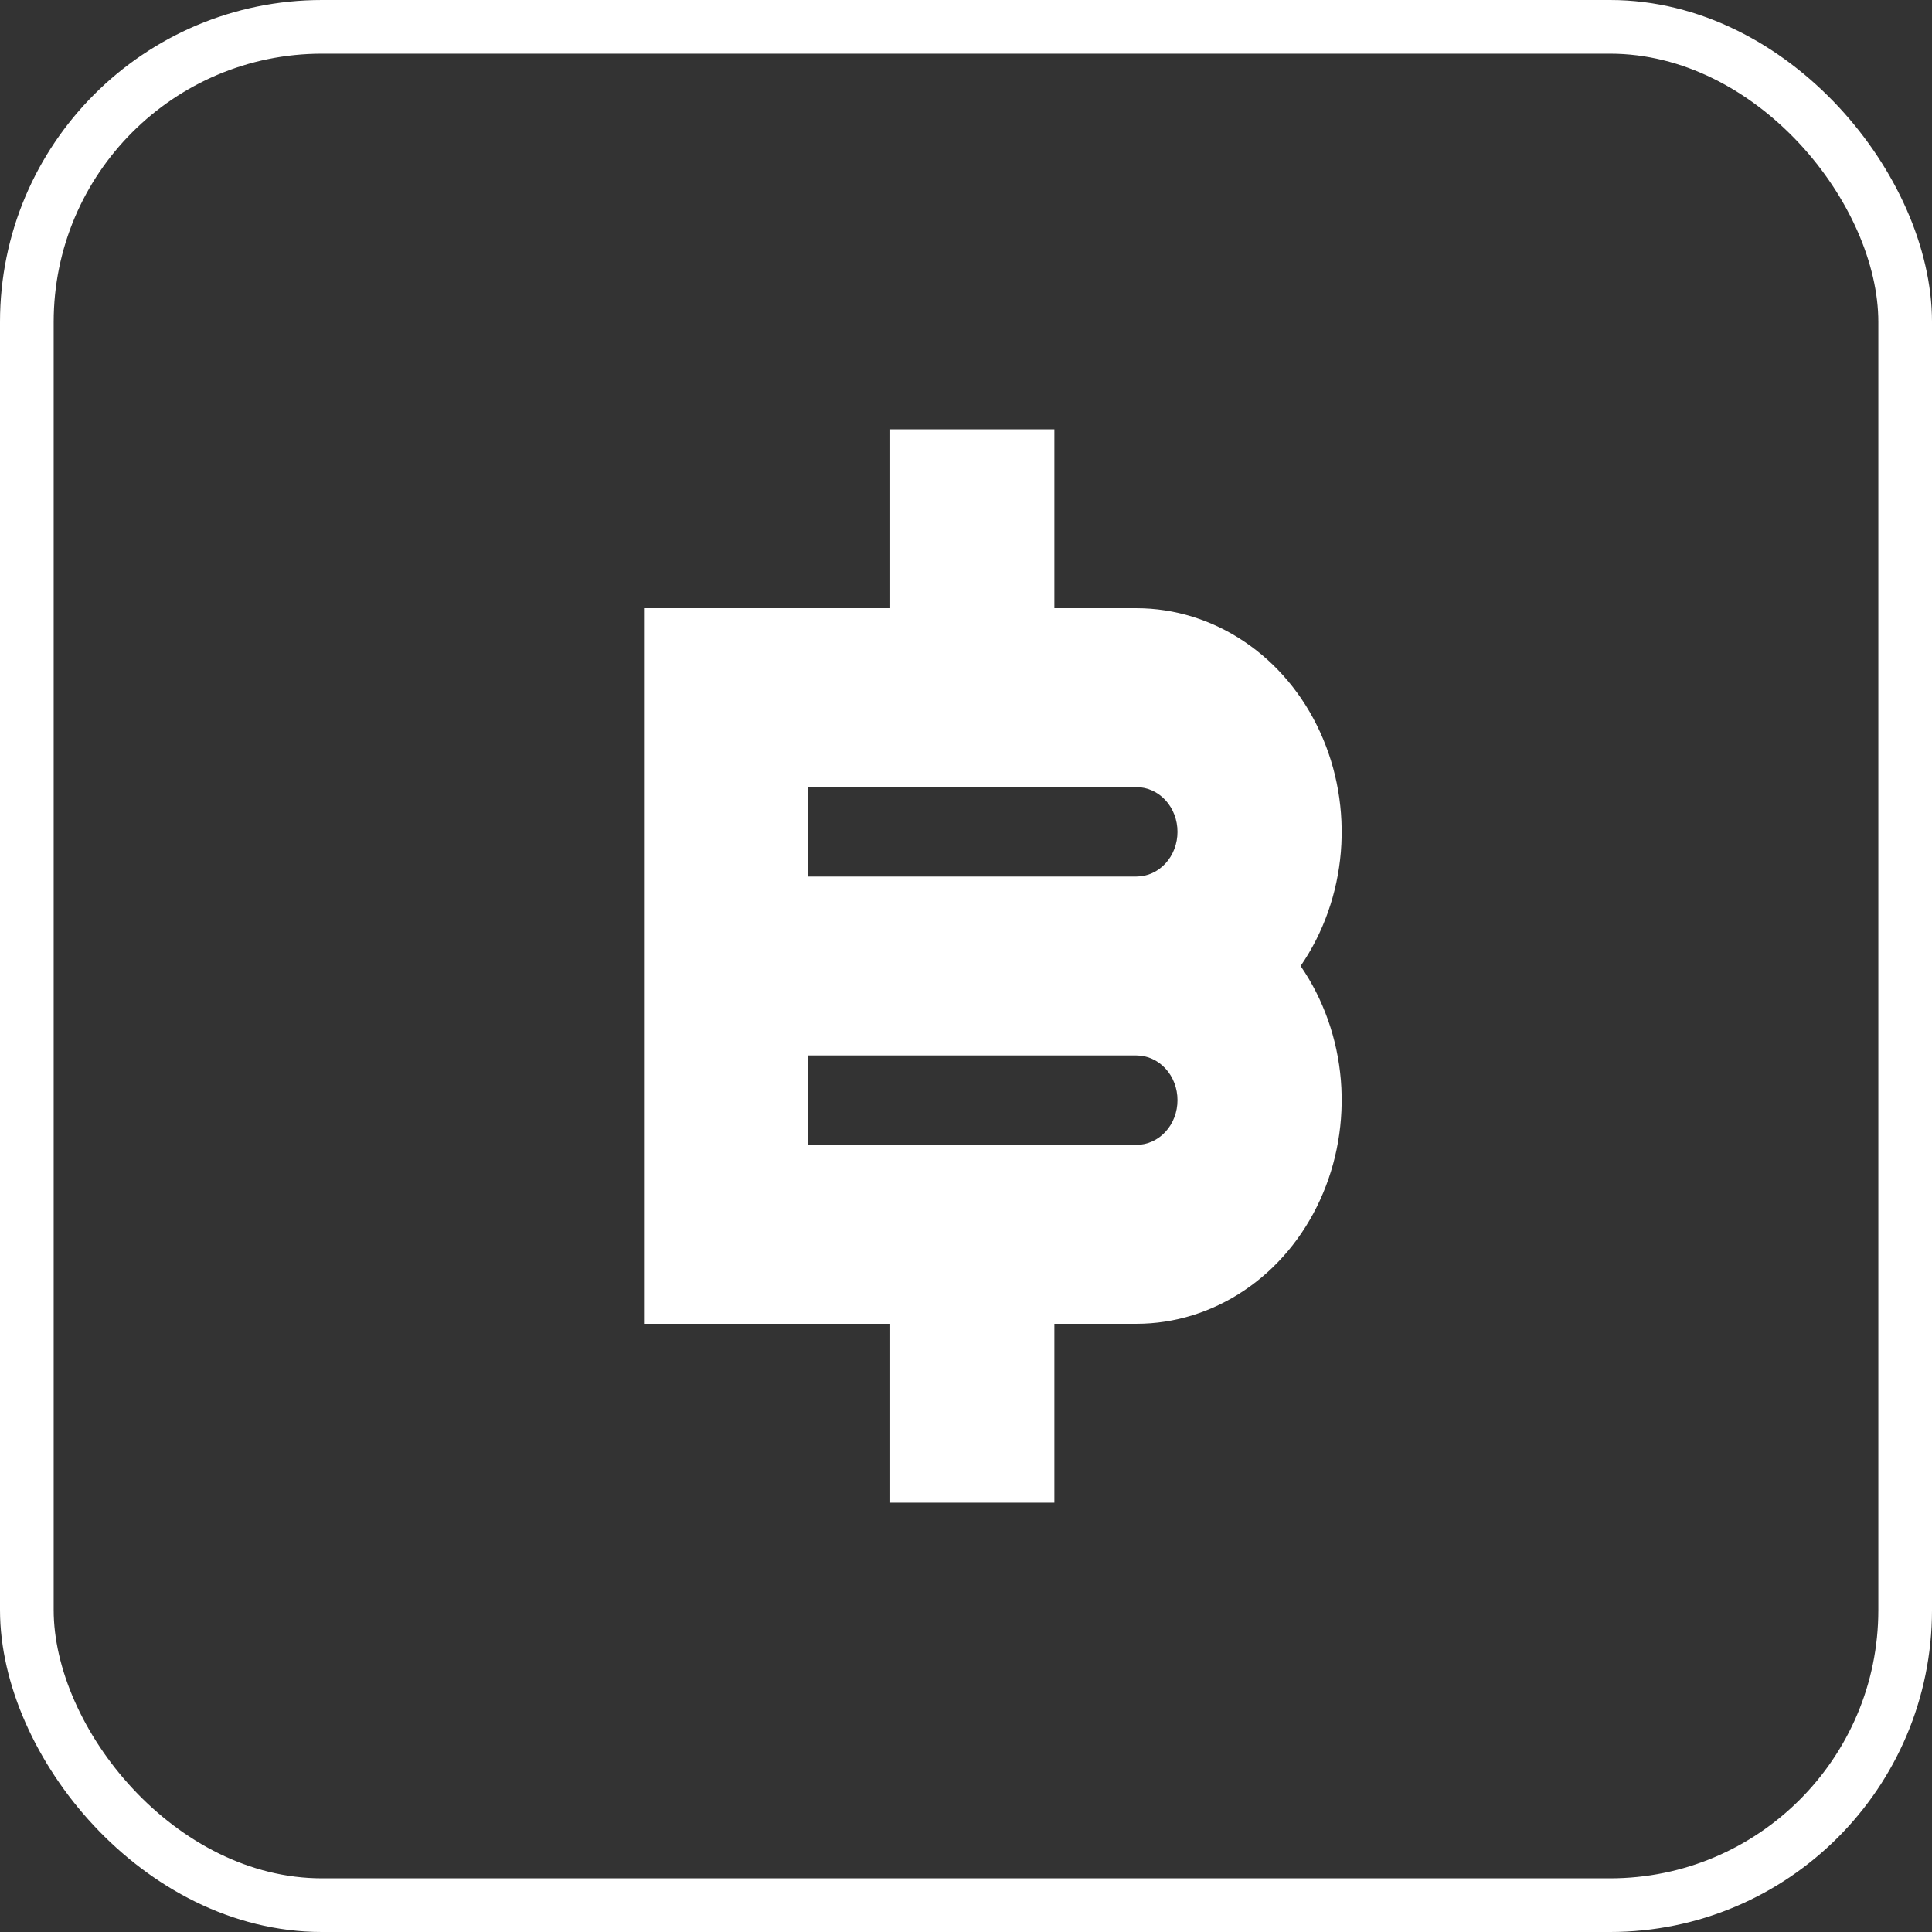 <svg width="36" height="36" viewBox="0 0 36 36" fill="none" xmlns="http://www.w3.org/2000/svg">
<rect x="0" y="0" width="36" height="36" fill="#333333" stroke="none"/>
<rect x="0.5" y="0.5" width="35" height="35" rx="5.5" stroke="white"/>
<path d="M16.588 24.667H12V11.333H16.588V8H19.647V11.333H21.177C21.887 11.333 22.583 11.549 23.187 11.956C23.791 12.362 24.279 12.944 24.596 13.637C24.914 14.329 25.048 15.104 24.985 15.874C24.921 16.645 24.661 17.381 24.235 18C24.661 18.619 24.921 19.355 24.985 20.126C25.048 20.896 24.914 21.671 24.596 22.363C24.279 23.055 23.791 23.638 23.187 24.044C22.583 24.451 21.887 24.667 21.177 24.667H19.647V28H16.588V24.667ZM15.059 19.667V21.333H21.177C21.379 21.333 21.574 21.245 21.717 21.089C21.861 20.933 21.941 20.721 21.941 20.5C21.941 20.279 21.861 20.067 21.717 19.911C21.574 19.755 21.379 19.667 21.177 19.667H15.059ZM15.059 14.667V16.333H21.177C21.379 16.333 21.574 16.245 21.717 16.089C21.861 15.933 21.941 15.721 21.941 15.5C21.941 15.279 21.861 15.067 21.717 14.911C21.574 14.755 21.379 14.667 21.177 14.667H15.059Z" fill="white"/>
</svg>
